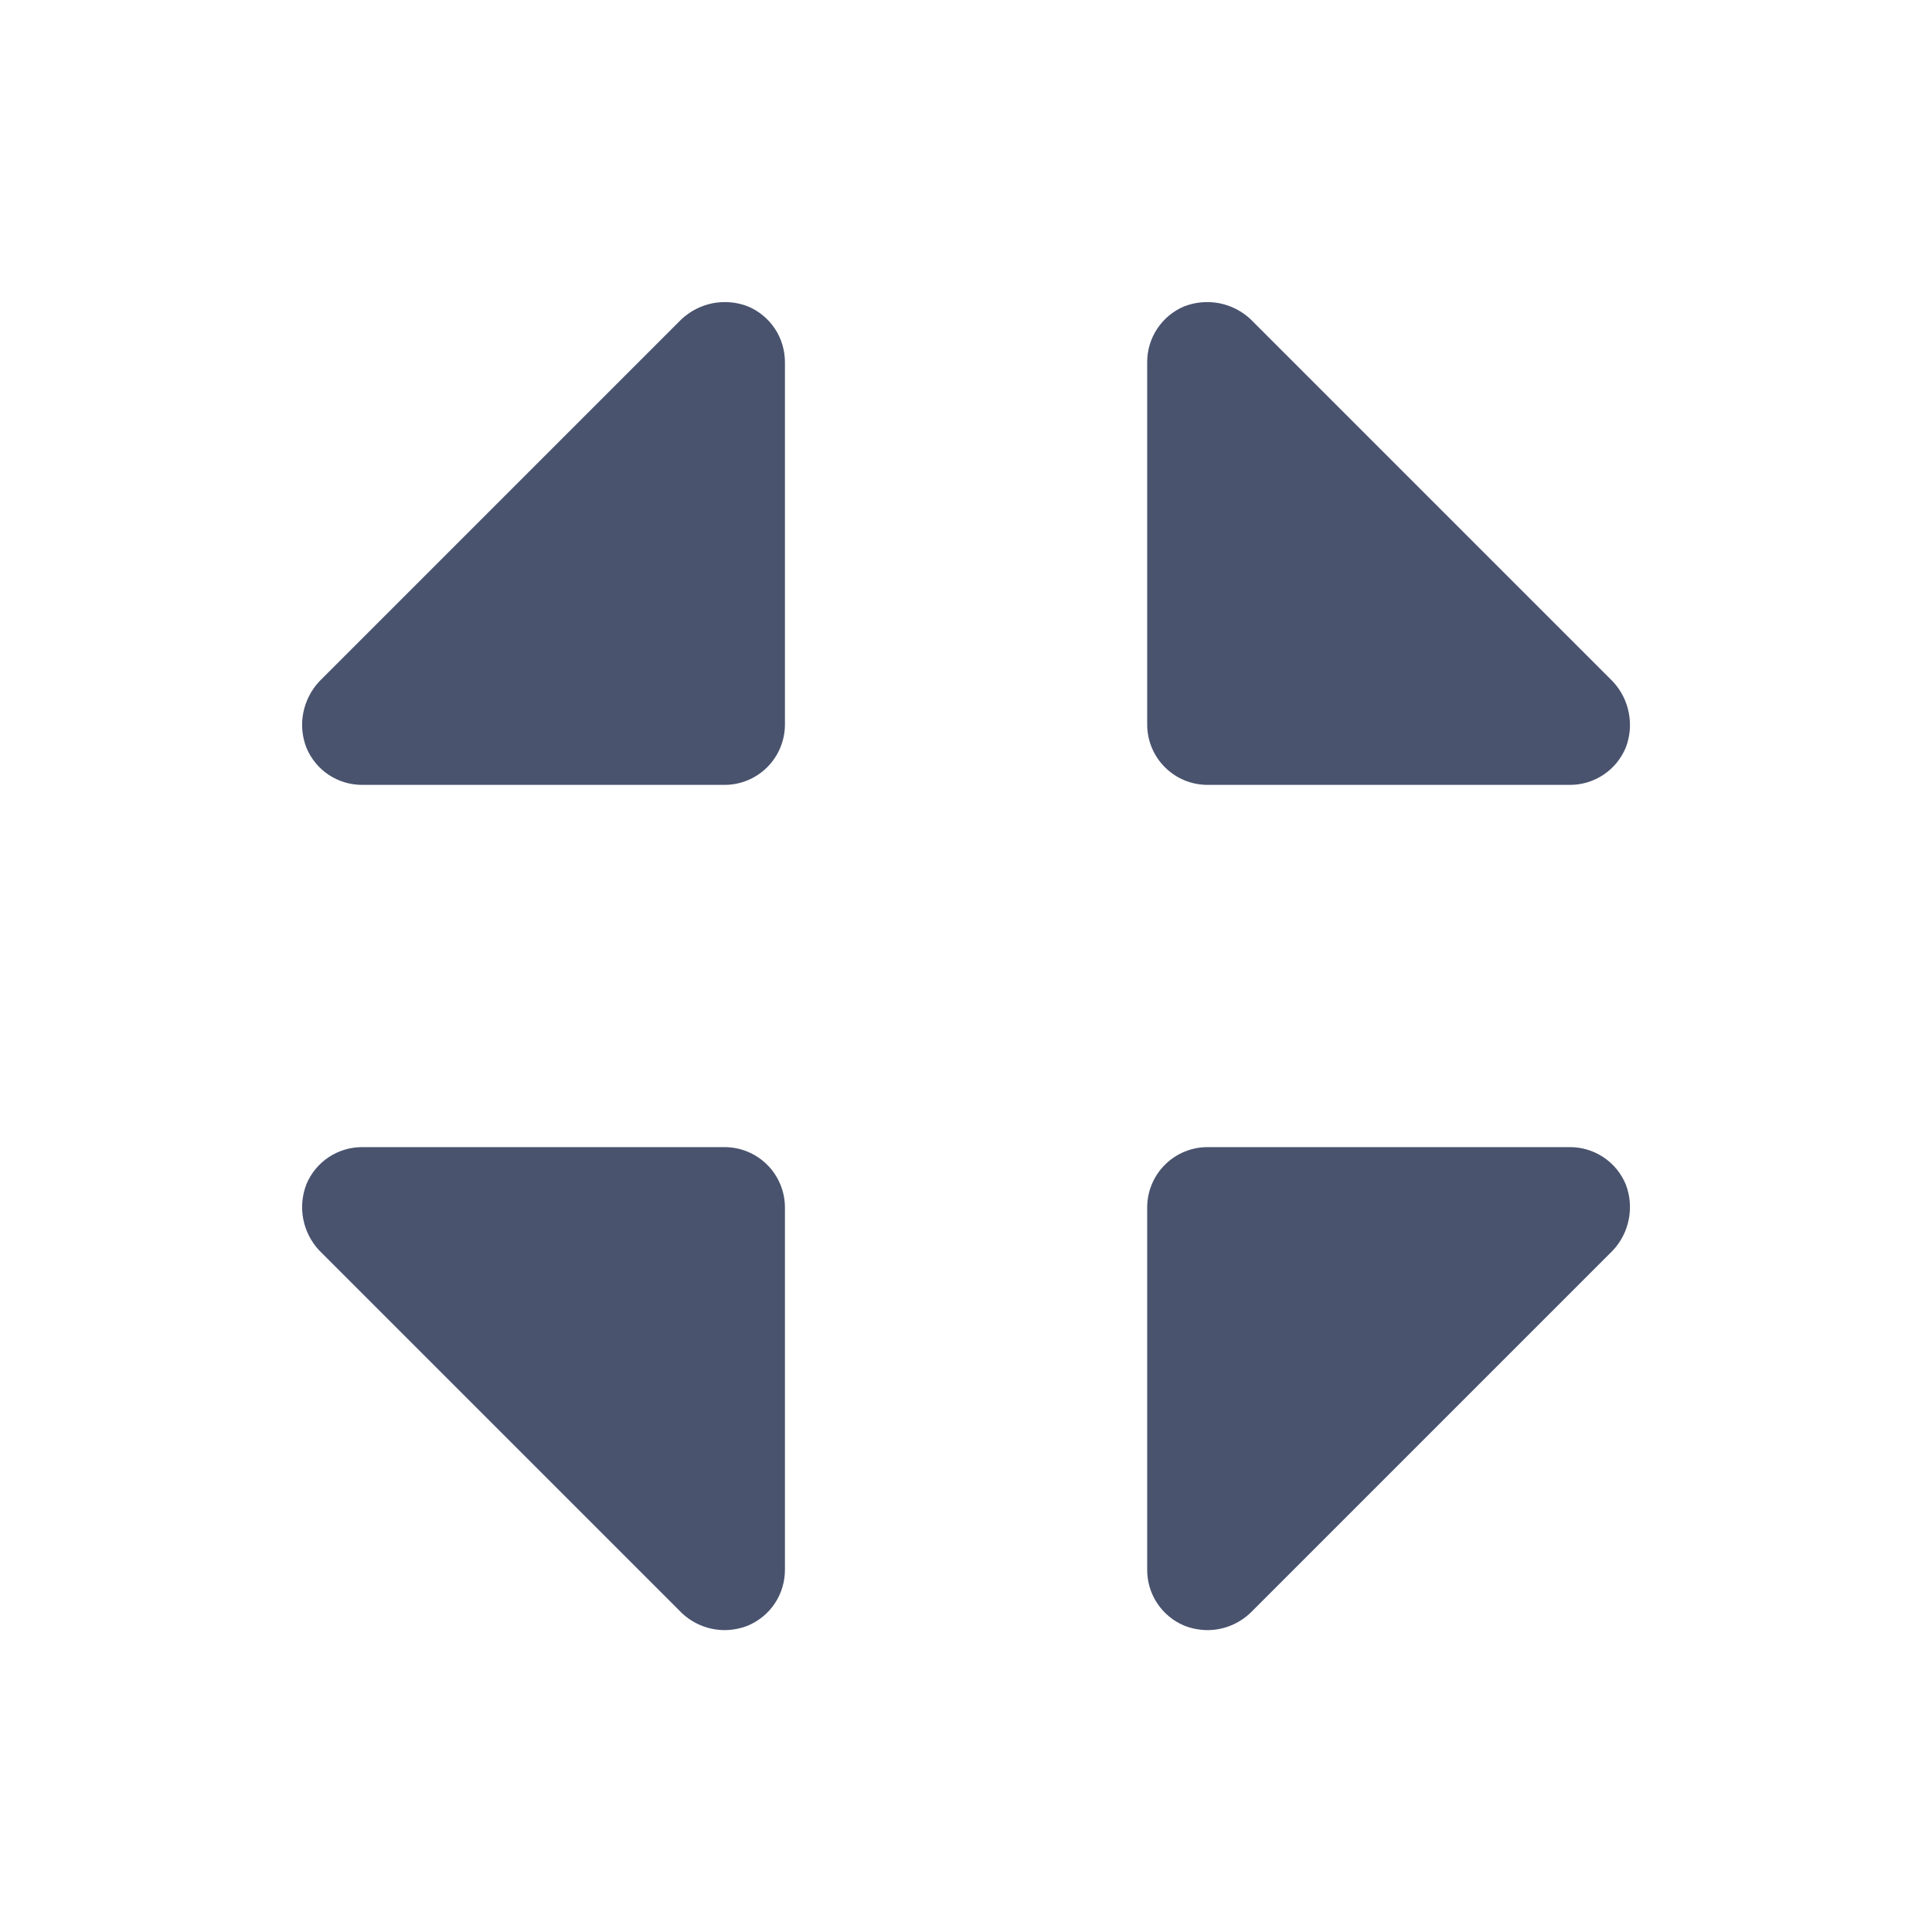 <svg width="32" height="32" viewBox="0 0 32 32" fill="none" xmlns="http://www.w3.org/2000/svg">
<path d="M19.001 12V6C19 5.803 19.058 5.609 19.167 5.445C19.276 5.28 19.431 5.151 19.613 5.075C19.798 5.003 19.999 4.985 20.194 5.022C20.389 5.06 20.569 5.152 20.713 5.287L26.713 11.287C26.849 11.432 26.941 11.612 26.978 11.807C27.016 12.001 26.998 12.203 26.926 12.387C26.849 12.569 26.721 12.725 26.556 12.834C26.391 12.943 26.198 13.001 26.001 13H20.001C19.735 13 19.481 12.895 19.294 12.707C19.106 12.52 19.001 12.265 19.001 12ZM12.001 19H6.001C5.803 18.999 5.61 19.057 5.445 19.166C5.281 19.275 5.152 19.43 5.076 19.613C5.004 19.797 4.985 19.998 5.023 20.193C5.061 20.388 5.153 20.568 5.288 20.712L11.288 26.712C11.48 26.896 11.735 26.999 12.001 27C12.133 26.999 12.265 26.974 12.388 26.925C12.57 26.848 12.726 26.72 12.835 26.555C12.944 26.391 13.001 26.197 13.001 26V20C13.001 19.735 12.895 19.48 12.708 19.293C12.52 19.105 12.266 19 12.001 19ZM12.388 5.075C12.204 5.003 12.002 4.985 11.807 5.022C11.613 5.06 11.433 5.152 11.288 5.287L5.288 11.287C5.153 11.432 5.061 11.612 5.023 11.807C4.985 12.001 5.004 12.203 5.076 12.387C5.152 12.569 5.281 12.725 5.445 12.834C5.61 12.943 5.803 13.001 6.001 13H12.001C12.266 13 12.52 12.895 12.708 12.707C12.895 12.52 13.001 12.265 13.001 12V6C13.001 5.803 12.944 5.609 12.835 5.445C12.726 5.28 12.57 5.151 12.388 5.075V5.075ZM26.001 19H20.001C19.735 19 19.481 19.105 19.294 19.293C19.106 19.48 19.001 19.735 19.001 20V26C19 26.197 19.058 26.391 19.167 26.555C19.276 26.72 19.431 26.848 19.613 26.925C19.736 26.974 19.868 26.999 20.001 27C20.266 26.999 20.521 26.896 20.713 26.712L26.713 20.712C26.849 20.568 26.941 20.388 26.978 20.193C27.016 19.998 26.998 19.797 26.926 19.613C26.849 19.43 26.721 19.275 26.556 19.166C26.391 19.057 26.198 18.999 26.001 19V19Z" fill="#49536E"/>
</svg>
